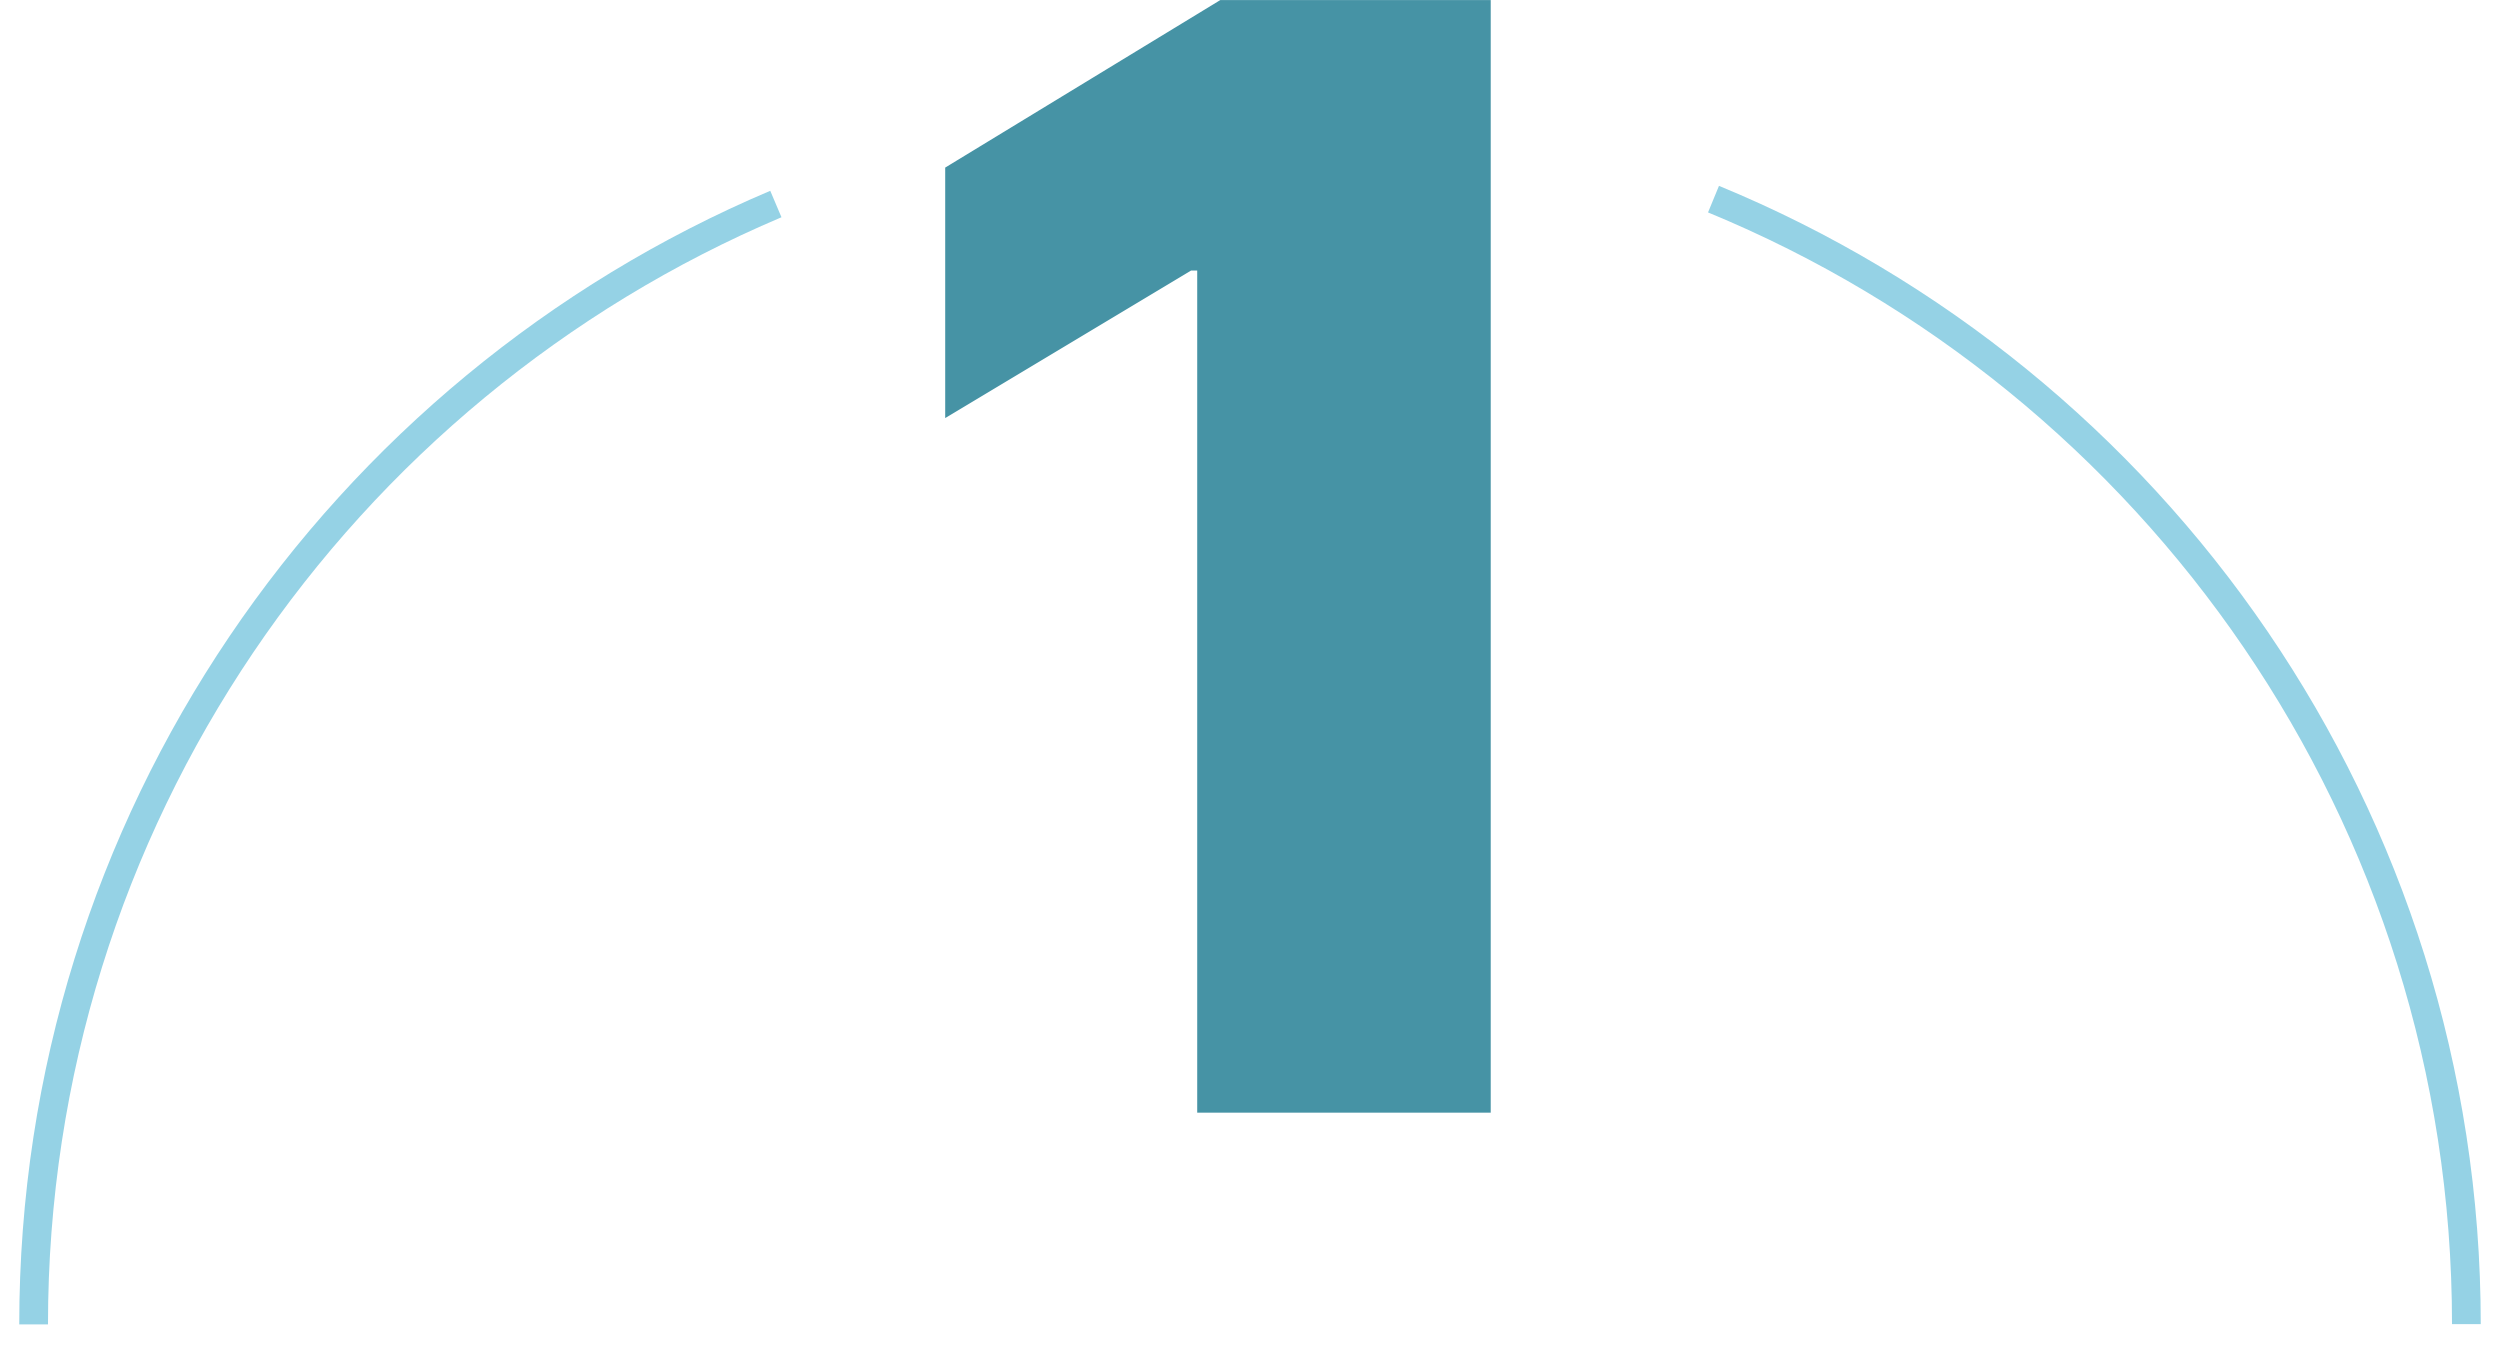<svg width="87" height="47" viewBox="0 0 87 47" fill="none" xmlns="http://www.w3.org/2000/svg">
<path d="M51.877 38.72H41.663V9.415H41.449L32.893 14.549V5.832L42.465 0.003H51.877V38.72Z" fill="#4693A5"/>
<path d="M59.63 6.93C75.01 13.27 85.83 28.41 85.83 46.08" stroke="#95D2E5" stroke-miterlimit="10"/>
<path d="M1.17 46.09C1.17 28.57 11.82 13.53 27 7.1" stroke="#95D2E5" stroke-miterlimit="10"/>
</svg>
